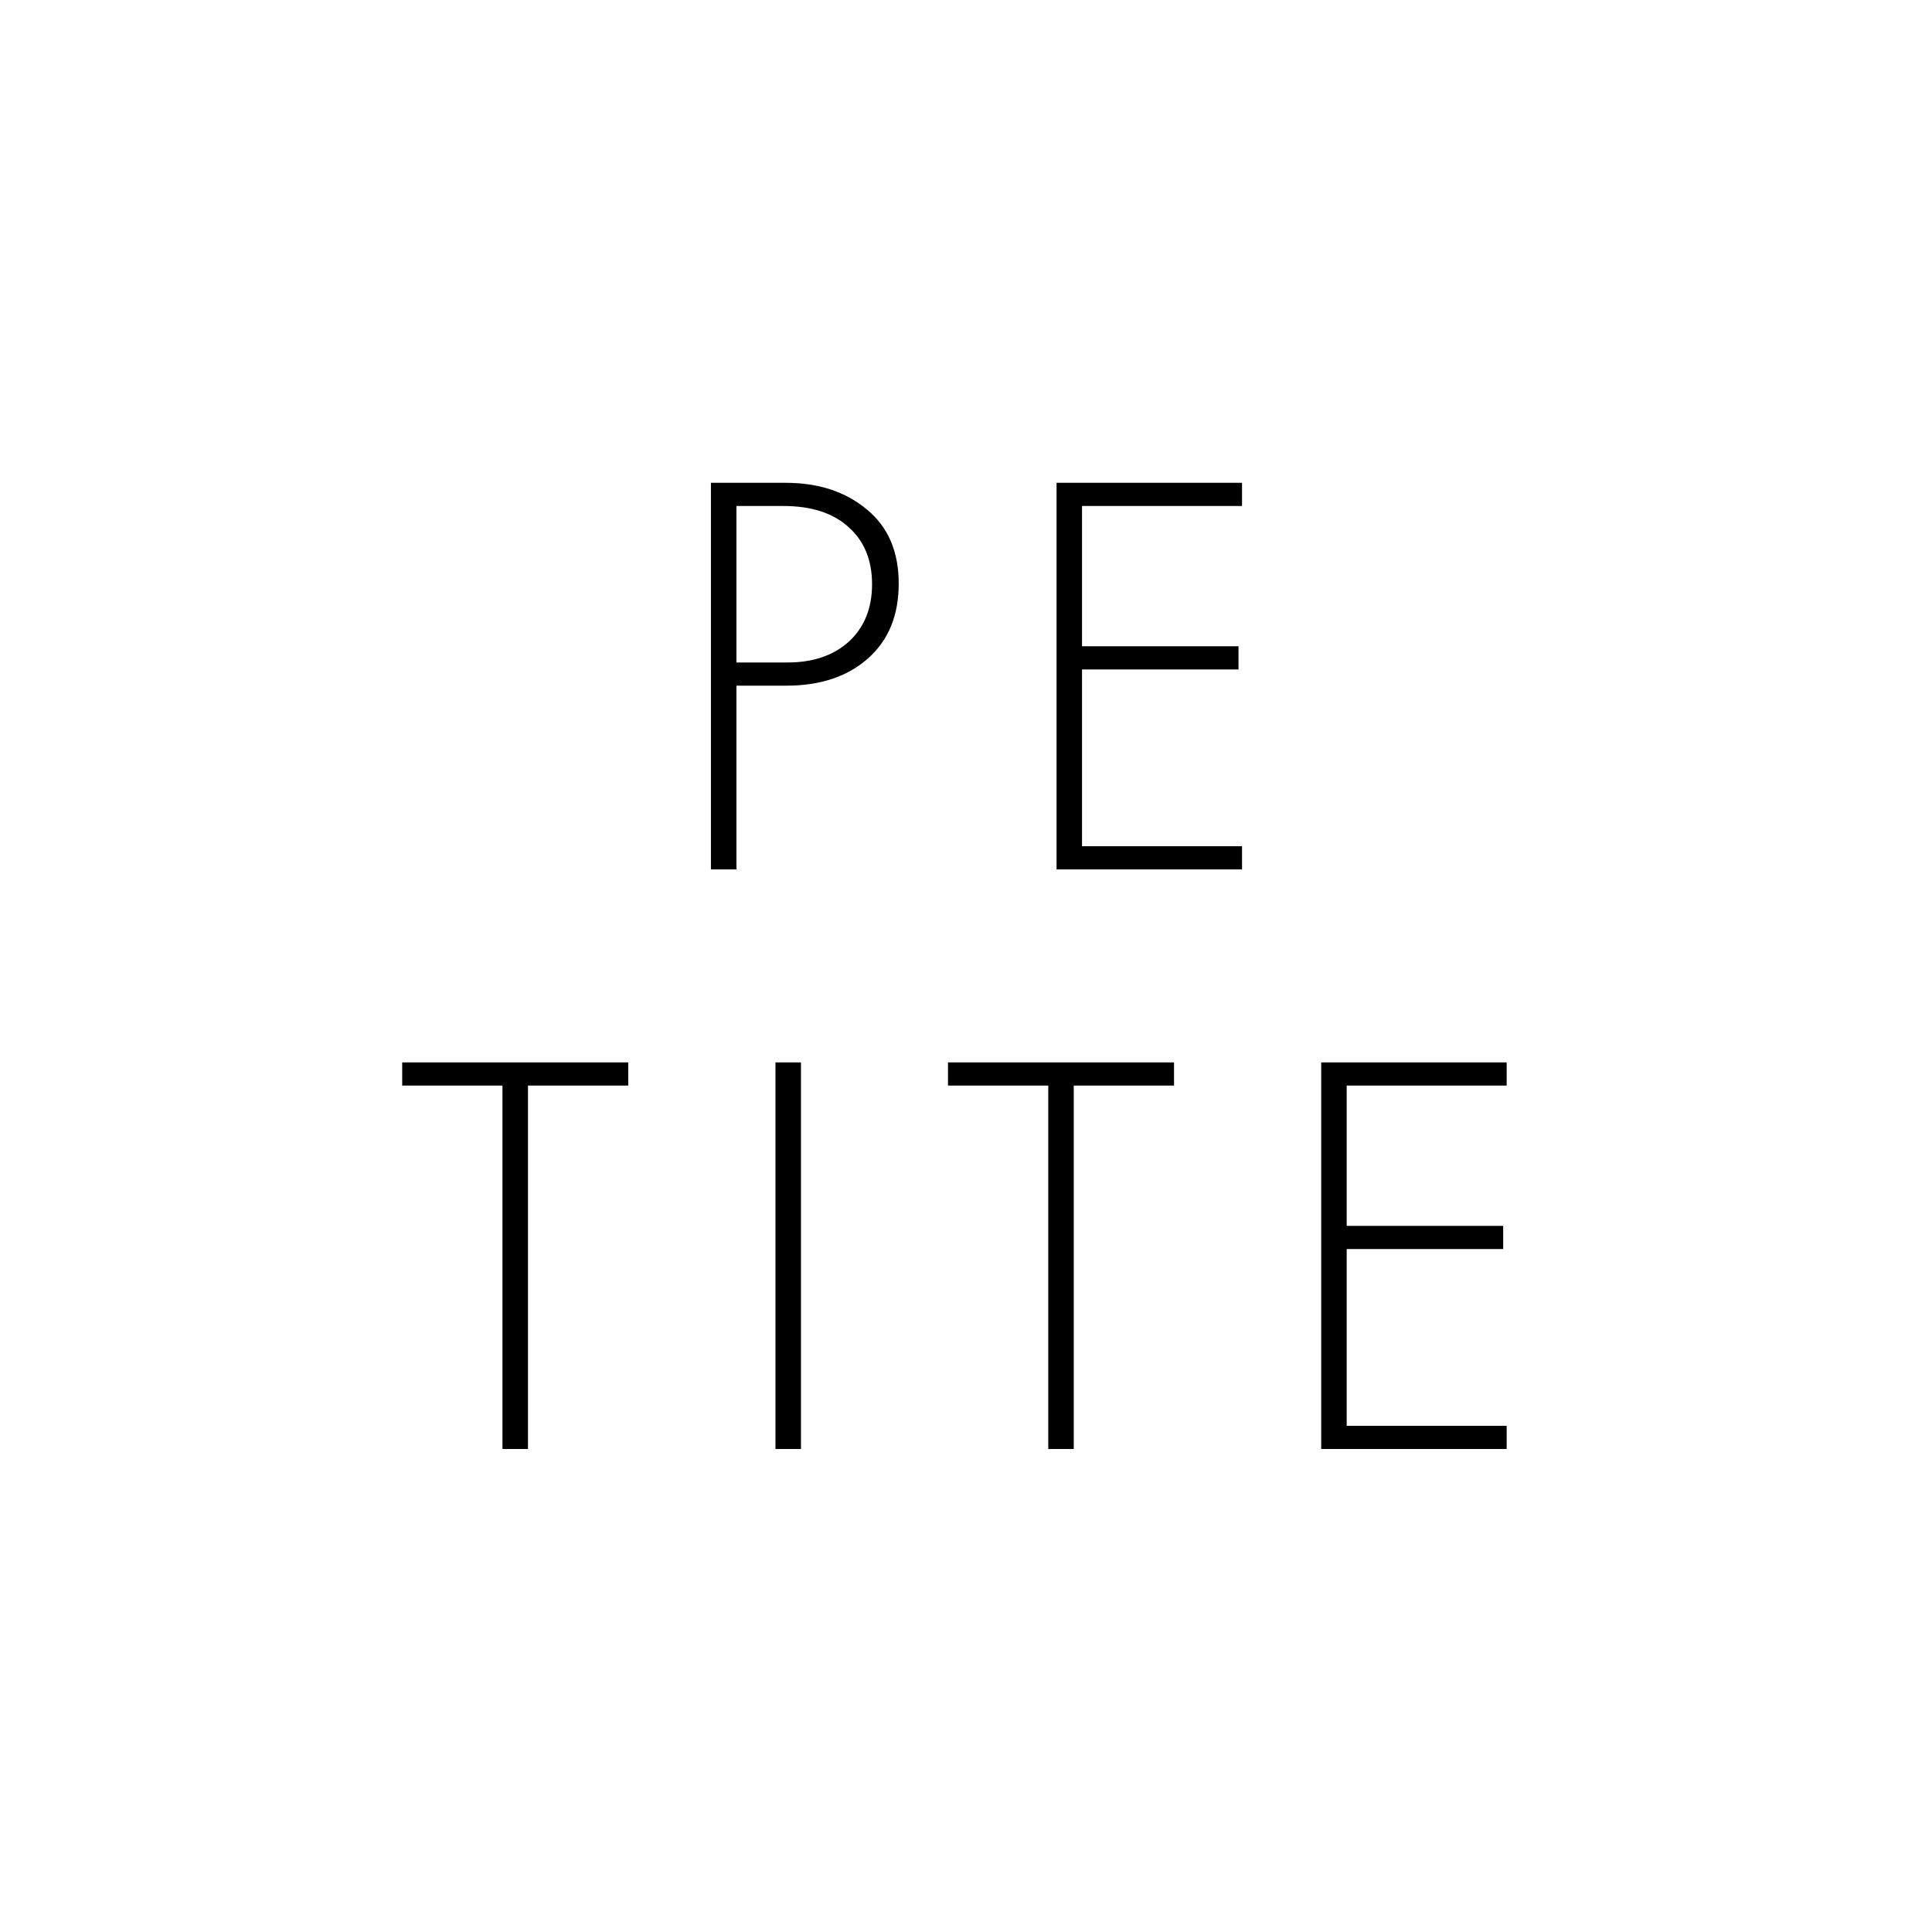 <svg viewBox="0 0 40 40" fill="none" xmlns="http://www.w3.org/2000/svg">
<path d="M16.279 14.196H15.247V18H14.719V9.996H16.267C16.947 9.996 17.507 10.18 17.947 10.548C18.387 10.908 18.607 11.42 18.607 12.084C18.607 12.74 18.395 13.256 17.971 13.632C17.547 14.008 16.983 14.196 16.279 14.196ZM15.247 10.476V13.716H16.303C16.831 13.716 17.255 13.572 17.575 13.284C17.895 12.988 18.055 12.592 18.055 12.096C18.055 11.592 17.891 11.196 17.563 10.908C17.243 10.62 16.795 10.476 16.219 10.476H15.247ZM25.715 9.996V10.476H22.402V13.38H25.642V13.86H22.402V17.52H25.715V18H21.875V9.996H25.715ZM13.007 22.476H10.931V30H10.403V22.476H8.327V21.996H13.007V22.476ZM16.055 21.996H16.583V30H16.055V21.996ZM24.307 22.476H22.231V30H21.703V22.476H19.627V21.996H24.307V22.476ZM31.194 21.996V22.476H27.882V25.38H31.122V25.86H27.882V29.52H31.194V30H27.354V21.996H31.194Z" fill="black"/>
</svg>

